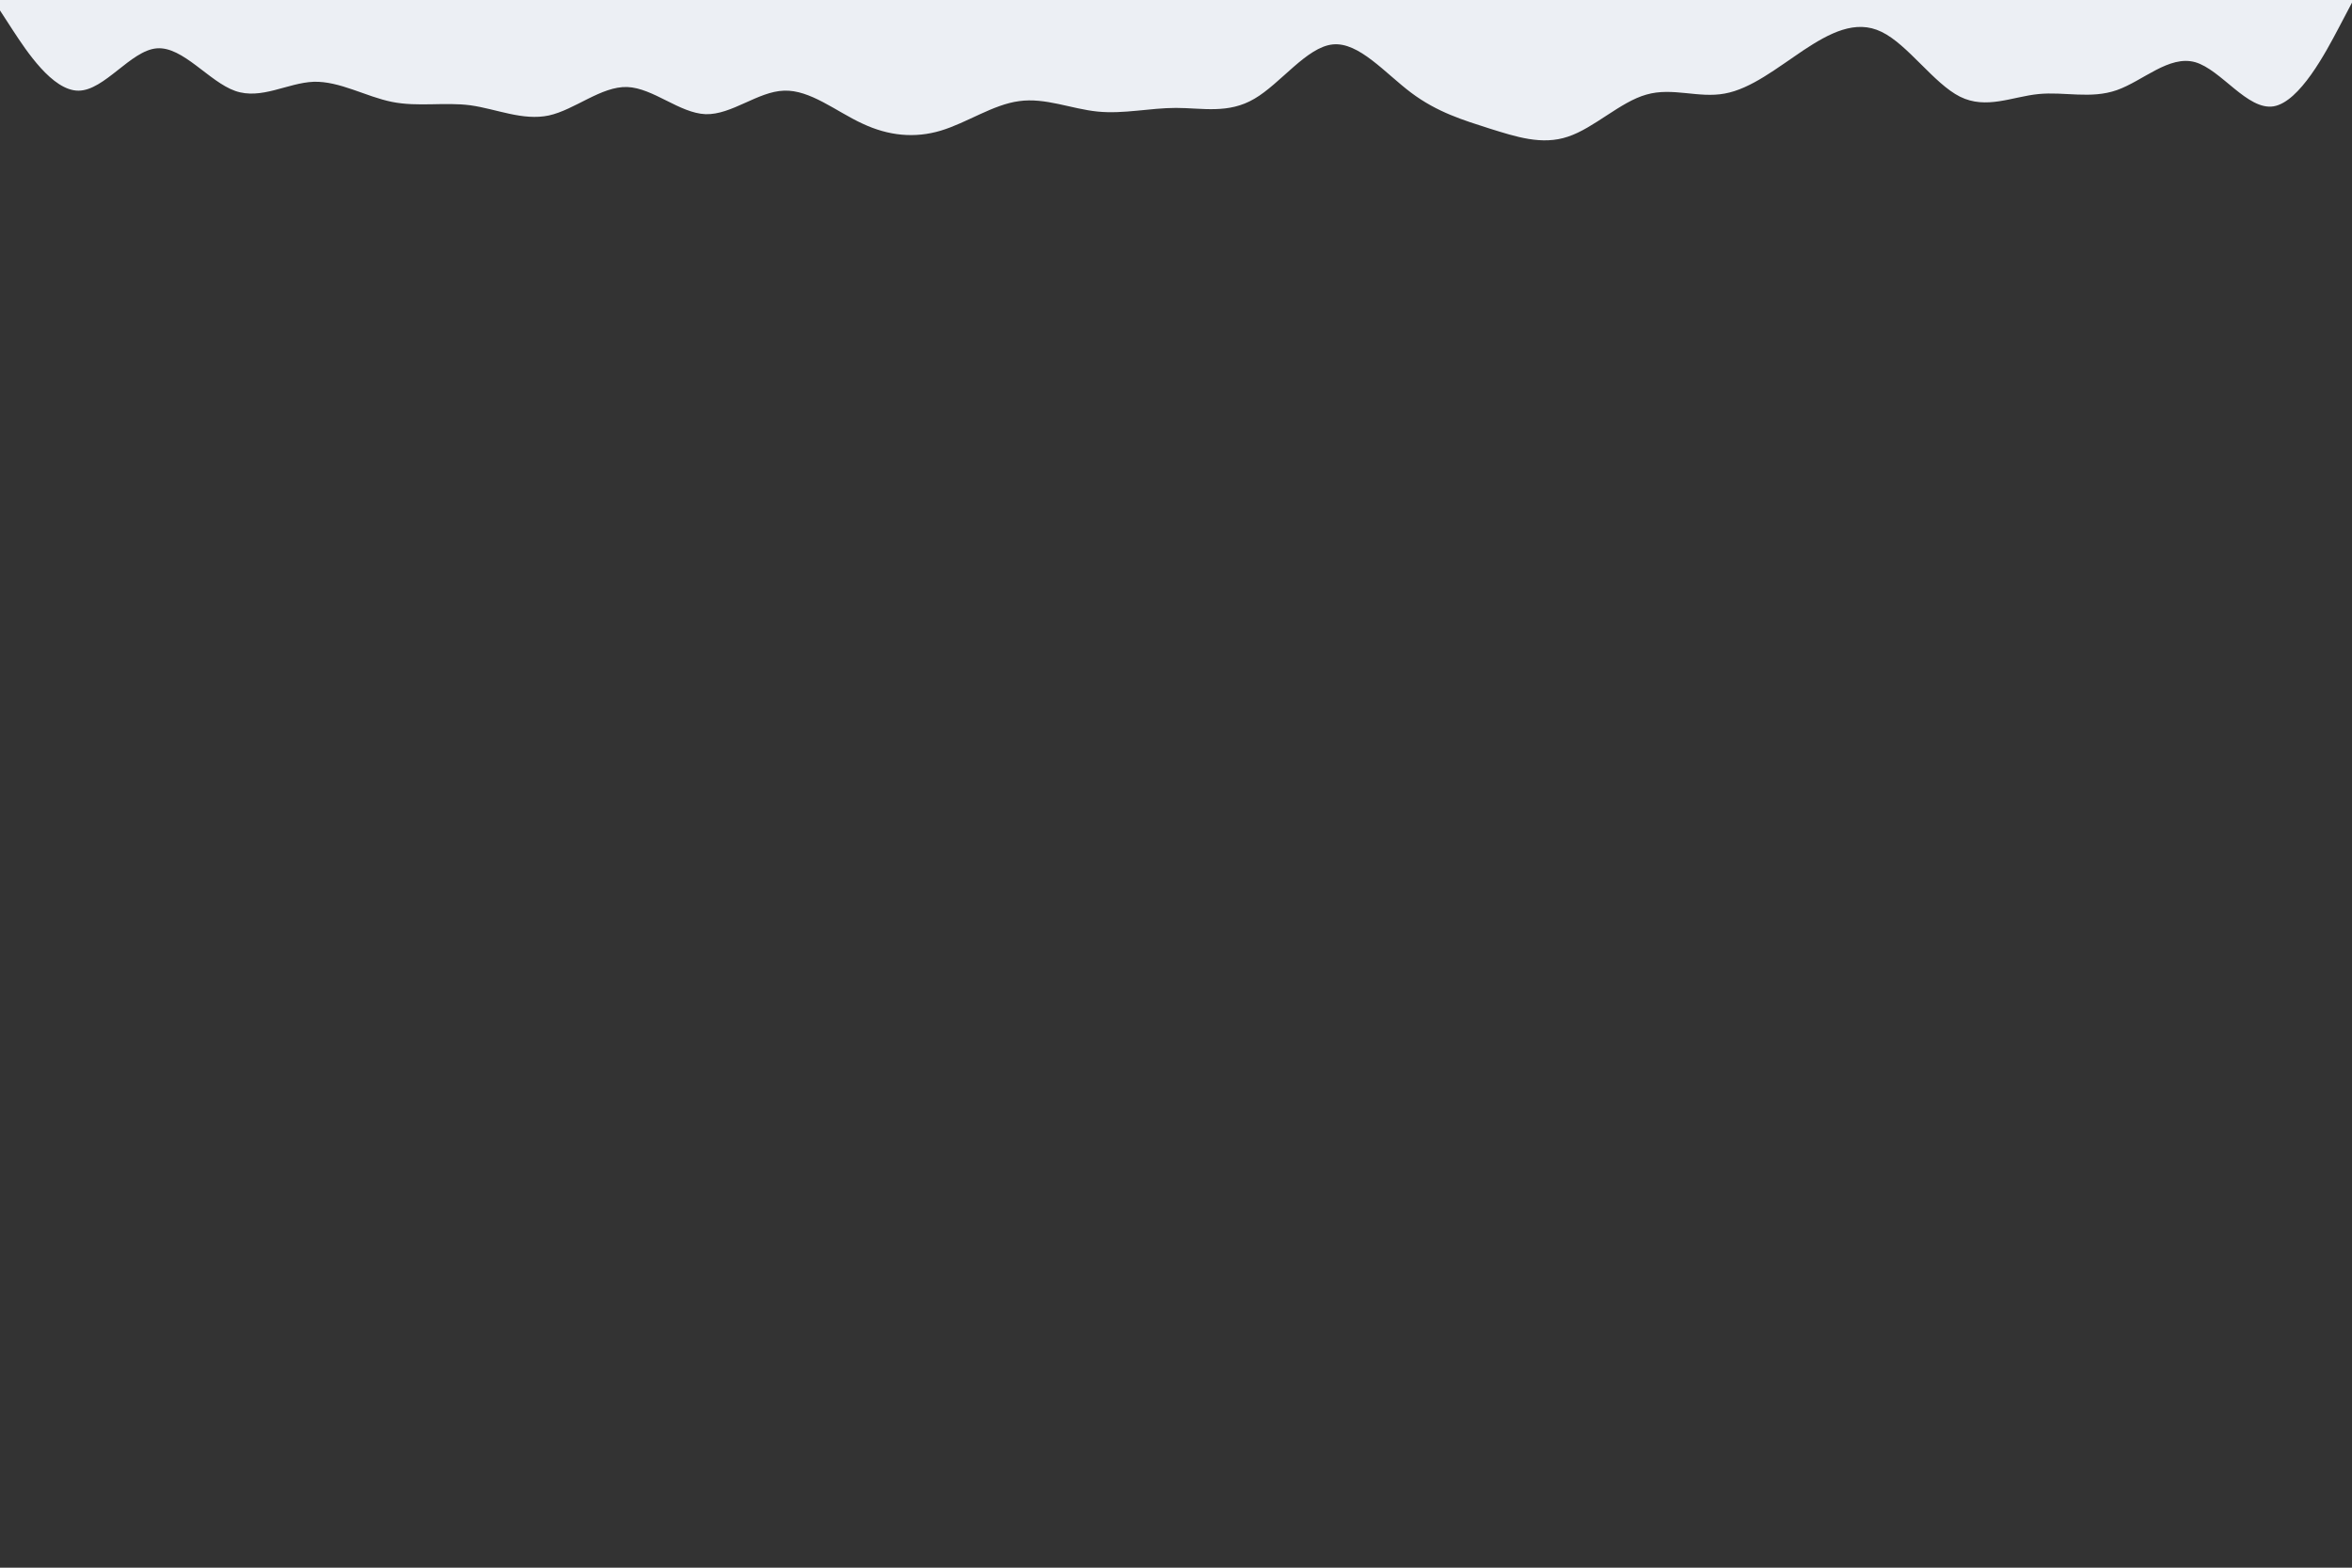 <svg id="visual" viewBox="0 0 900 600" width="900" height="600" xmlns="http://www.w3.org/2000/svg" xmlns:xlink="http://www.w3.org/1999/xlink" version="1.1"><rect x="0" y="0" width="900" height="600" fill="#333333" stroke="none"/><path d="M0 4L5 11.7C10 19.3 20 34.7 30 34.7C40 34.7 50 19.3 60 18.5C70 17.7 80 31.3 90 34.8C100 38.3 110 31.7 120 31.3C130 31 140 37 150 39C160 41 170 39 180 40.3C190 41.7 200 46.3 210 44.2C220 42 230 33 240 33.3C250 33.7 260 43.3 270 43.7C280 44 290 35 300 34.7C310 34.3 320 42.7 330 47.3C340 52 350 53 360 50C370 47 380 40 390 38.7C400 37.3 410 41.7 420 42.7C430 43.7 440 41.3 450 41.3C460 41.3 470 43.7 480 37.8C490 32 500 18 510 17C520 16 530 28 540 35.5C550 43 560 46 570 49.2C580 52.3 590 55.7 600 52.3C610 49 620 39 630 36.2C640 33.3 650 37.7 660 35.8C670 34 680 26 690 19.3C700 12.7 710 7.3 720 12.2C730 17 740 32 750 37C760 42 770 37 780 36C790 35 800 38 810 34.5C820 31 830 21 840 23.8C850 26.7 860 42.3 870 40.7C880 39 890 20 895 10.5L900 1L900 0L895 0C890 0 880 0 870 0C860 0 850 0 840 0C830 0 820 0 810 0C800 0 790 0 780 0C770 0 760 0 750 0C740 0 730 0 720 0C710 0 700 0 690 0C680 0 670 0 660 0C650 0 640 0 630 0C620 0 610 0 600 0C590 0 580 0 570 0C560 0 550 0 540 0C530 0 520 0 510 0C500 0 490 0 480 0C470 0 460 0 450 0C440 0 430 0 420 0C410 0 400 0 390 0C380 0 370 0 360 0C350 0 340 0 330 0C320 0 310 0 300 0C290 0 280 0 270 0C260 0 250 0 240 0C230 0 220 0 210 0C200 0 190 0 180 0C170 0 160 0 150 0C140 0 130 0 120 0C110 0 100 0 90 0C80 0 70 0 60 0C50 0 40 0 30 0C20 0 10 0 5 0L0 0Z" fill="#ECEFF4" stroke-linecap="round" stroke-linejoin="miter"></path></svg>